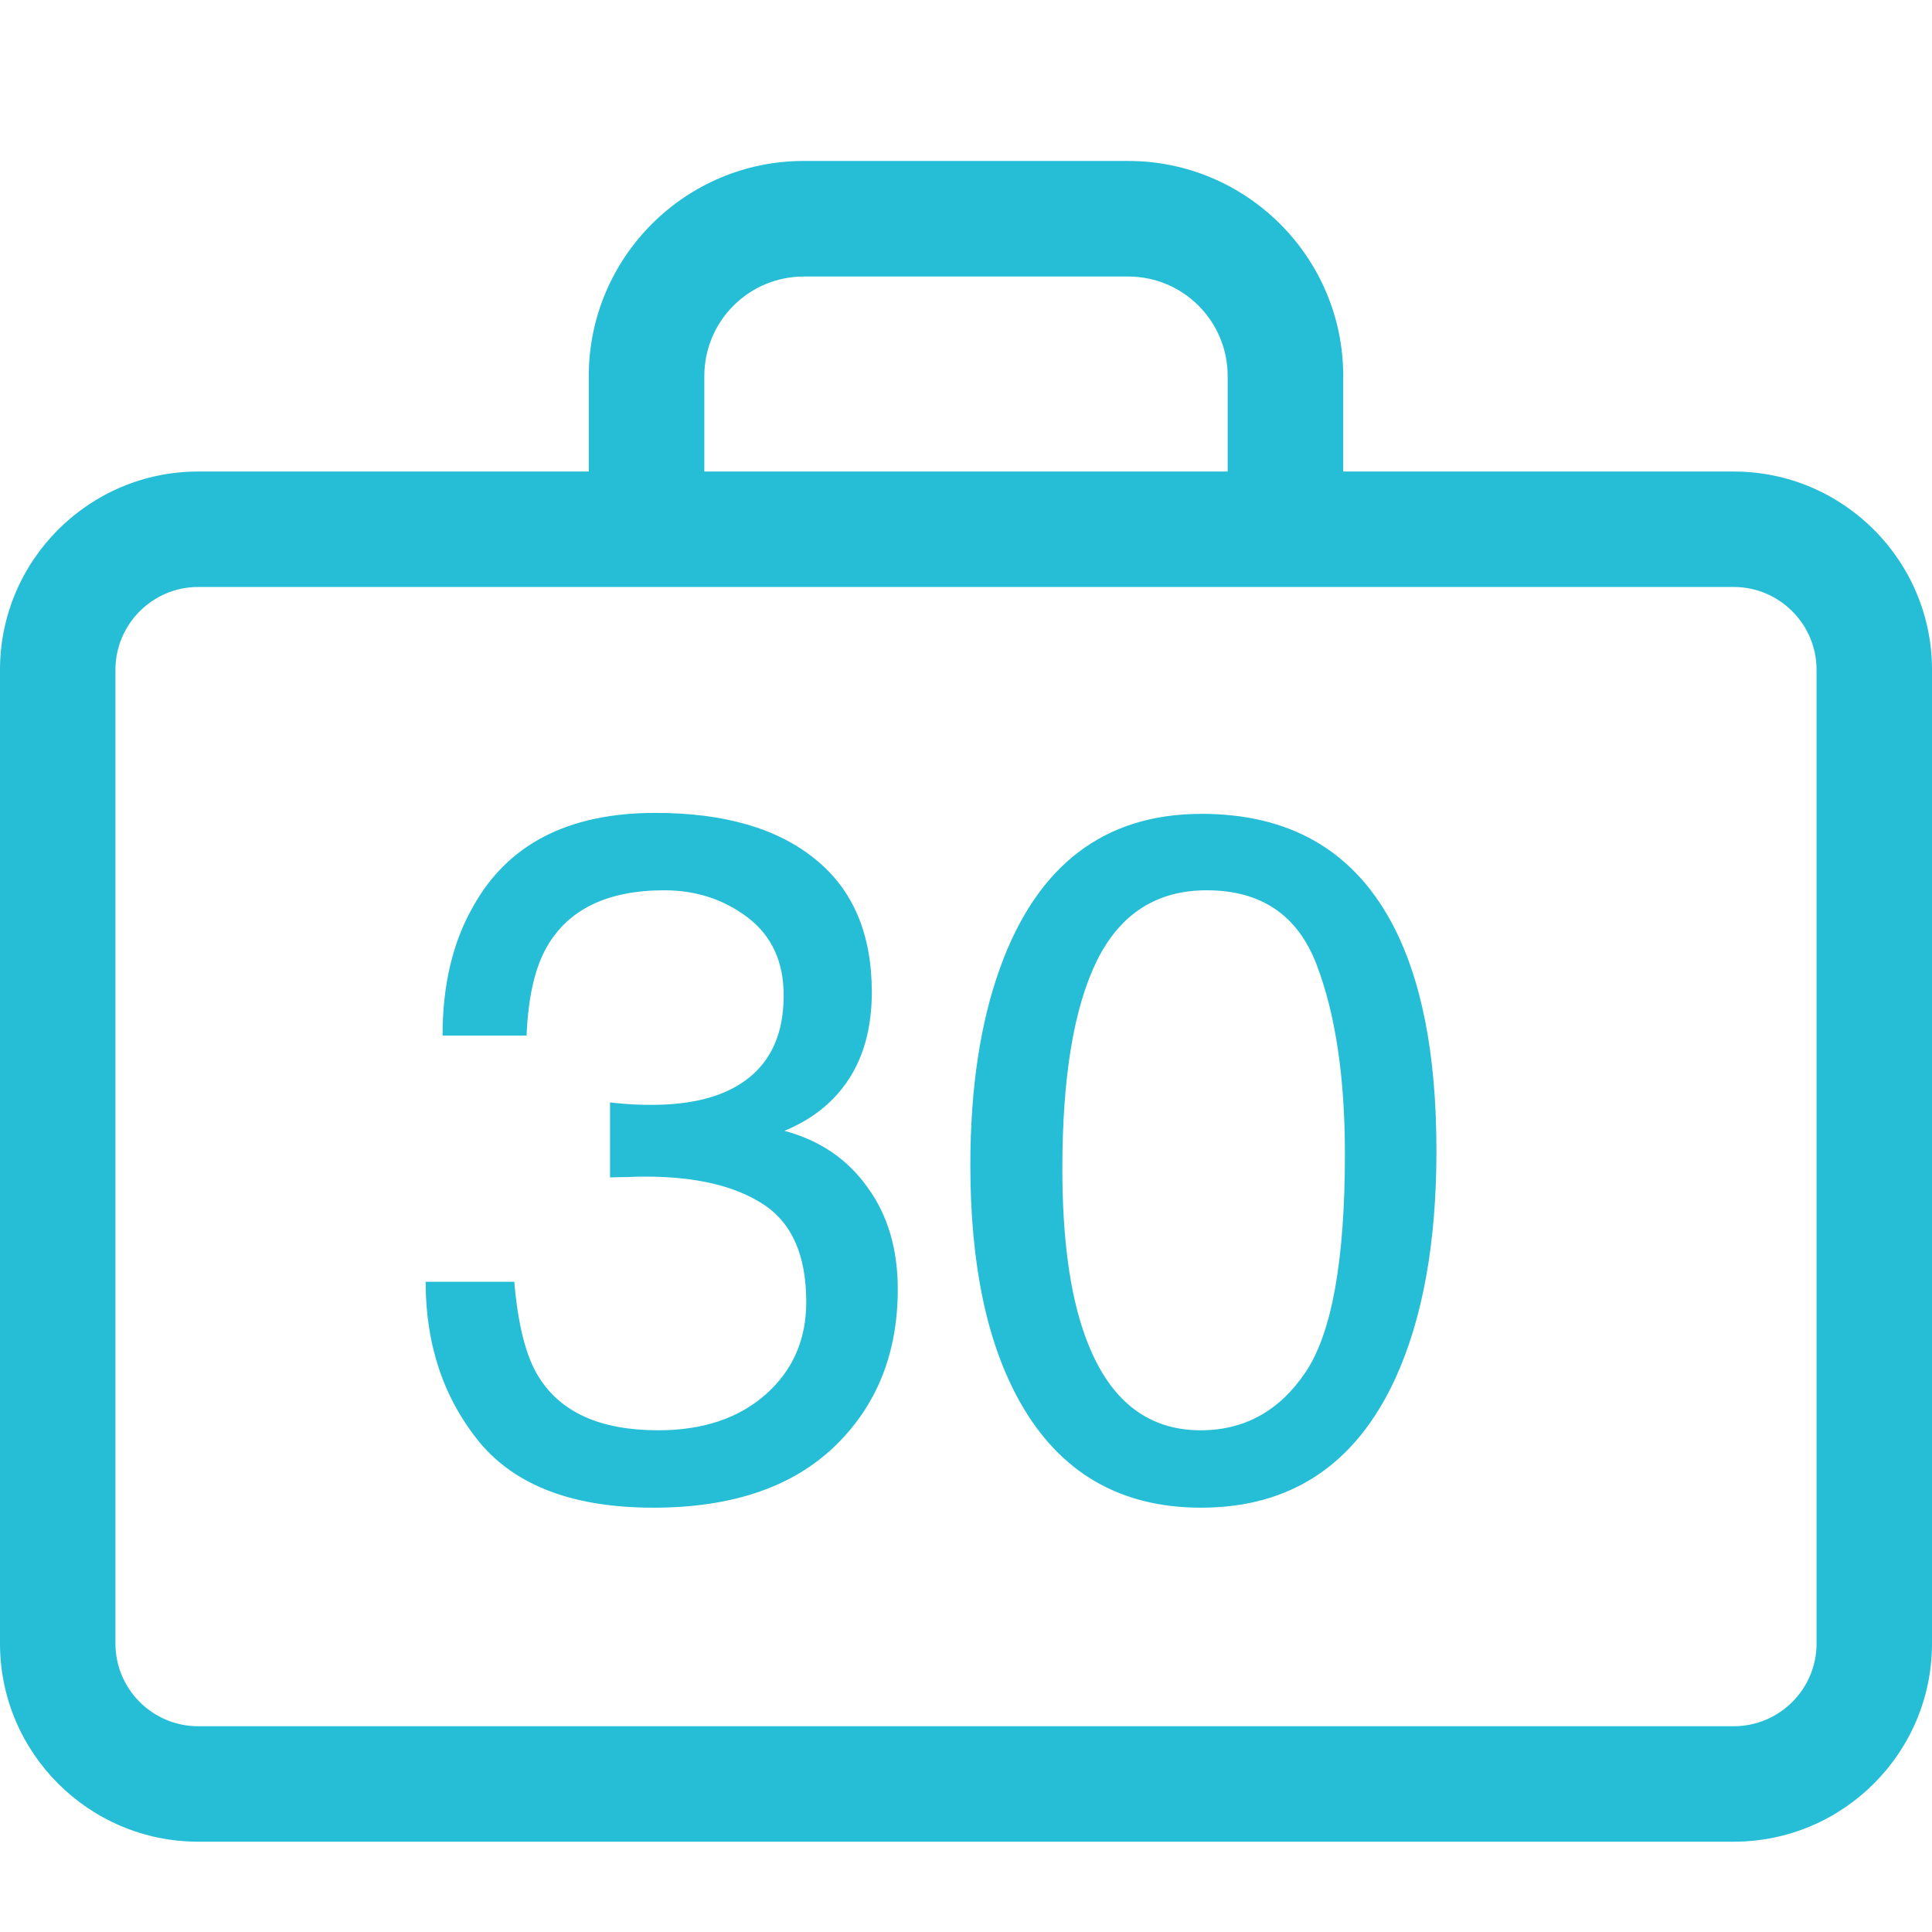 <svg width="16" height="16" viewBox="0 0 16 16" fill="none" xmlns="http://www.w3.org/2000/svg">
<path d="M14.358 3.905H11.124V3.114C11.124 2.132 10.325 1.333 9.343 1.333H6.656C5.675 1.333 4.876 2.132 4.876 3.114V3.905H1.641C0.736 3.905 0 4.642 0 5.547V13.611C0 14.516 0.736 15.252 1.641 15.252H14.358C15.264 15.252 16 14.516 16 13.611V5.547C16 4.642 15.264 3.905 14.358 3.905ZM5.833 3.114C5.833 2.659 6.202 2.29 6.657 2.29H9.344C9.798 2.29 10.167 2.659 10.167 3.114V3.905H5.833V3.114ZM15.044 13.611C15.044 13.989 14.736 14.296 14.358 14.296H1.641C1.264 14.296 0.956 13.989 0.956 13.611V5.547C0.956 5.169 1.264 4.861 1.641 4.861H14.358C14.736 4.861 15.044 5.169 15.044 5.547V13.611V13.611Z" fill="#26BED6"/>
<path d="M5.411 12.486C4.75 12.486 4.27 12.305 3.97 11.943C3.673 11.578 3.525 11.136 3.525 10.615H4.259C4.29 10.977 4.358 11.24 4.462 11.404C4.645 11.698 4.974 11.845 5.451 11.845C5.82 11.845 6.117 11.746 6.341 11.548C6.565 11.35 6.677 11.095 6.677 10.783C6.677 10.397 6.559 10.128 6.322 9.974C6.087 9.82 5.76 9.744 5.341 9.744C5.294 9.744 5.246 9.745 5.197 9.748C5.15 9.748 5.102 9.749 5.052 9.751V9.13C5.125 9.138 5.186 9.143 5.236 9.146C5.285 9.149 5.339 9.15 5.396 9.15C5.659 9.15 5.875 9.108 6.044 9.025C6.341 8.879 6.49 8.619 6.49 8.244C6.49 7.965 6.391 7.75 6.193 7.599C5.995 7.448 5.764 7.373 5.501 7.373C5.033 7.373 4.708 7.529 4.529 7.841C4.43 8.013 4.374 8.258 4.361 8.576H3.665C3.665 8.159 3.749 7.805 3.915 7.513C4.202 6.992 4.706 6.732 5.427 6.732C5.997 6.732 6.439 6.86 6.751 7.115C7.064 7.367 7.22 7.735 7.22 8.216C7.22 8.56 7.128 8.839 6.943 9.052C6.828 9.185 6.68 9.289 6.497 9.365C6.792 9.445 7.021 9.602 7.185 9.834C7.352 10.063 7.435 10.344 7.435 10.677C7.435 11.211 7.259 11.646 6.908 11.982C6.556 12.318 6.057 12.486 5.411 12.486ZM9.951 6.74C10.675 6.74 11.198 7.038 11.521 7.634C11.771 8.095 11.896 8.727 11.896 9.529C11.896 10.289 11.783 10.918 11.556 11.415C11.228 12.129 10.691 12.486 9.947 12.486C9.275 12.486 8.775 12.194 8.447 11.611C8.173 11.124 8.036 10.47 8.036 9.65C8.036 9.014 8.118 8.469 8.283 8.013C8.59 7.164 9.146 6.74 9.951 6.74ZM9.943 11.845C10.307 11.845 10.598 11.684 10.814 11.361C11.03 11.038 11.138 10.436 11.138 9.556C11.138 8.921 11.06 8.399 10.904 7.99C10.747 7.578 10.444 7.373 9.993 7.373C9.579 7.373 9.276 7.568 9.083 7.958C8.893 8.347 8.798 8.919 8.798 9.677C8.798 10.248 8.859 10.706 8.982 11.052C9.169 11.581 9.49 11.845 9.943 11.845Z" fill="#26BED6"/>
</svg>
